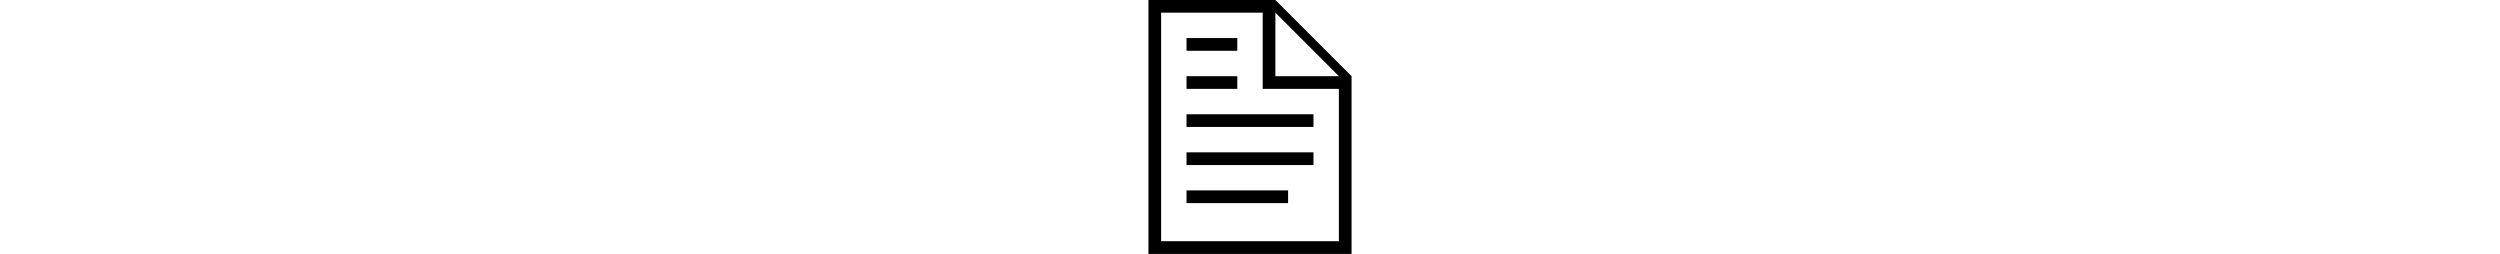 <svg
  xmlns="http://www.w3.org/2000/svg"
  viewBox="0 0 100 100"
  width="256"
  height="26"
  font-family="Helvetica Neue"
  font-weight="300"
>
  <path fill="#000" d="
    M 10 0
    l 0 100
    l 80 0
    l 0 -70
    l -30 -30
    z

    M 60 5
    l 25 25
    l -25 0
    z

    M 15 5
    l 40 0
    l 0 30
    l 30 0
    l 0 60
    l -70 0
    z

    M 25 10
    m 0 5
    l 0 5
    l 20 0
    l 0 -5
    z

    M 25 25
    m 0 5
    l 0 5
    l 20 0
    l 0 -5
    z

    M 25 40
    m 0 5
    l 0 5
    l 50 0
    l 0 -5
    z

    M 25 55
    m 0 5
    l 0 5
    l 50 0
    l 0 -5
    z

    M 25 70
    m 0 5
    l 0 5
    l 40 0
    l 0 -5
    z
  " />
</svg>
